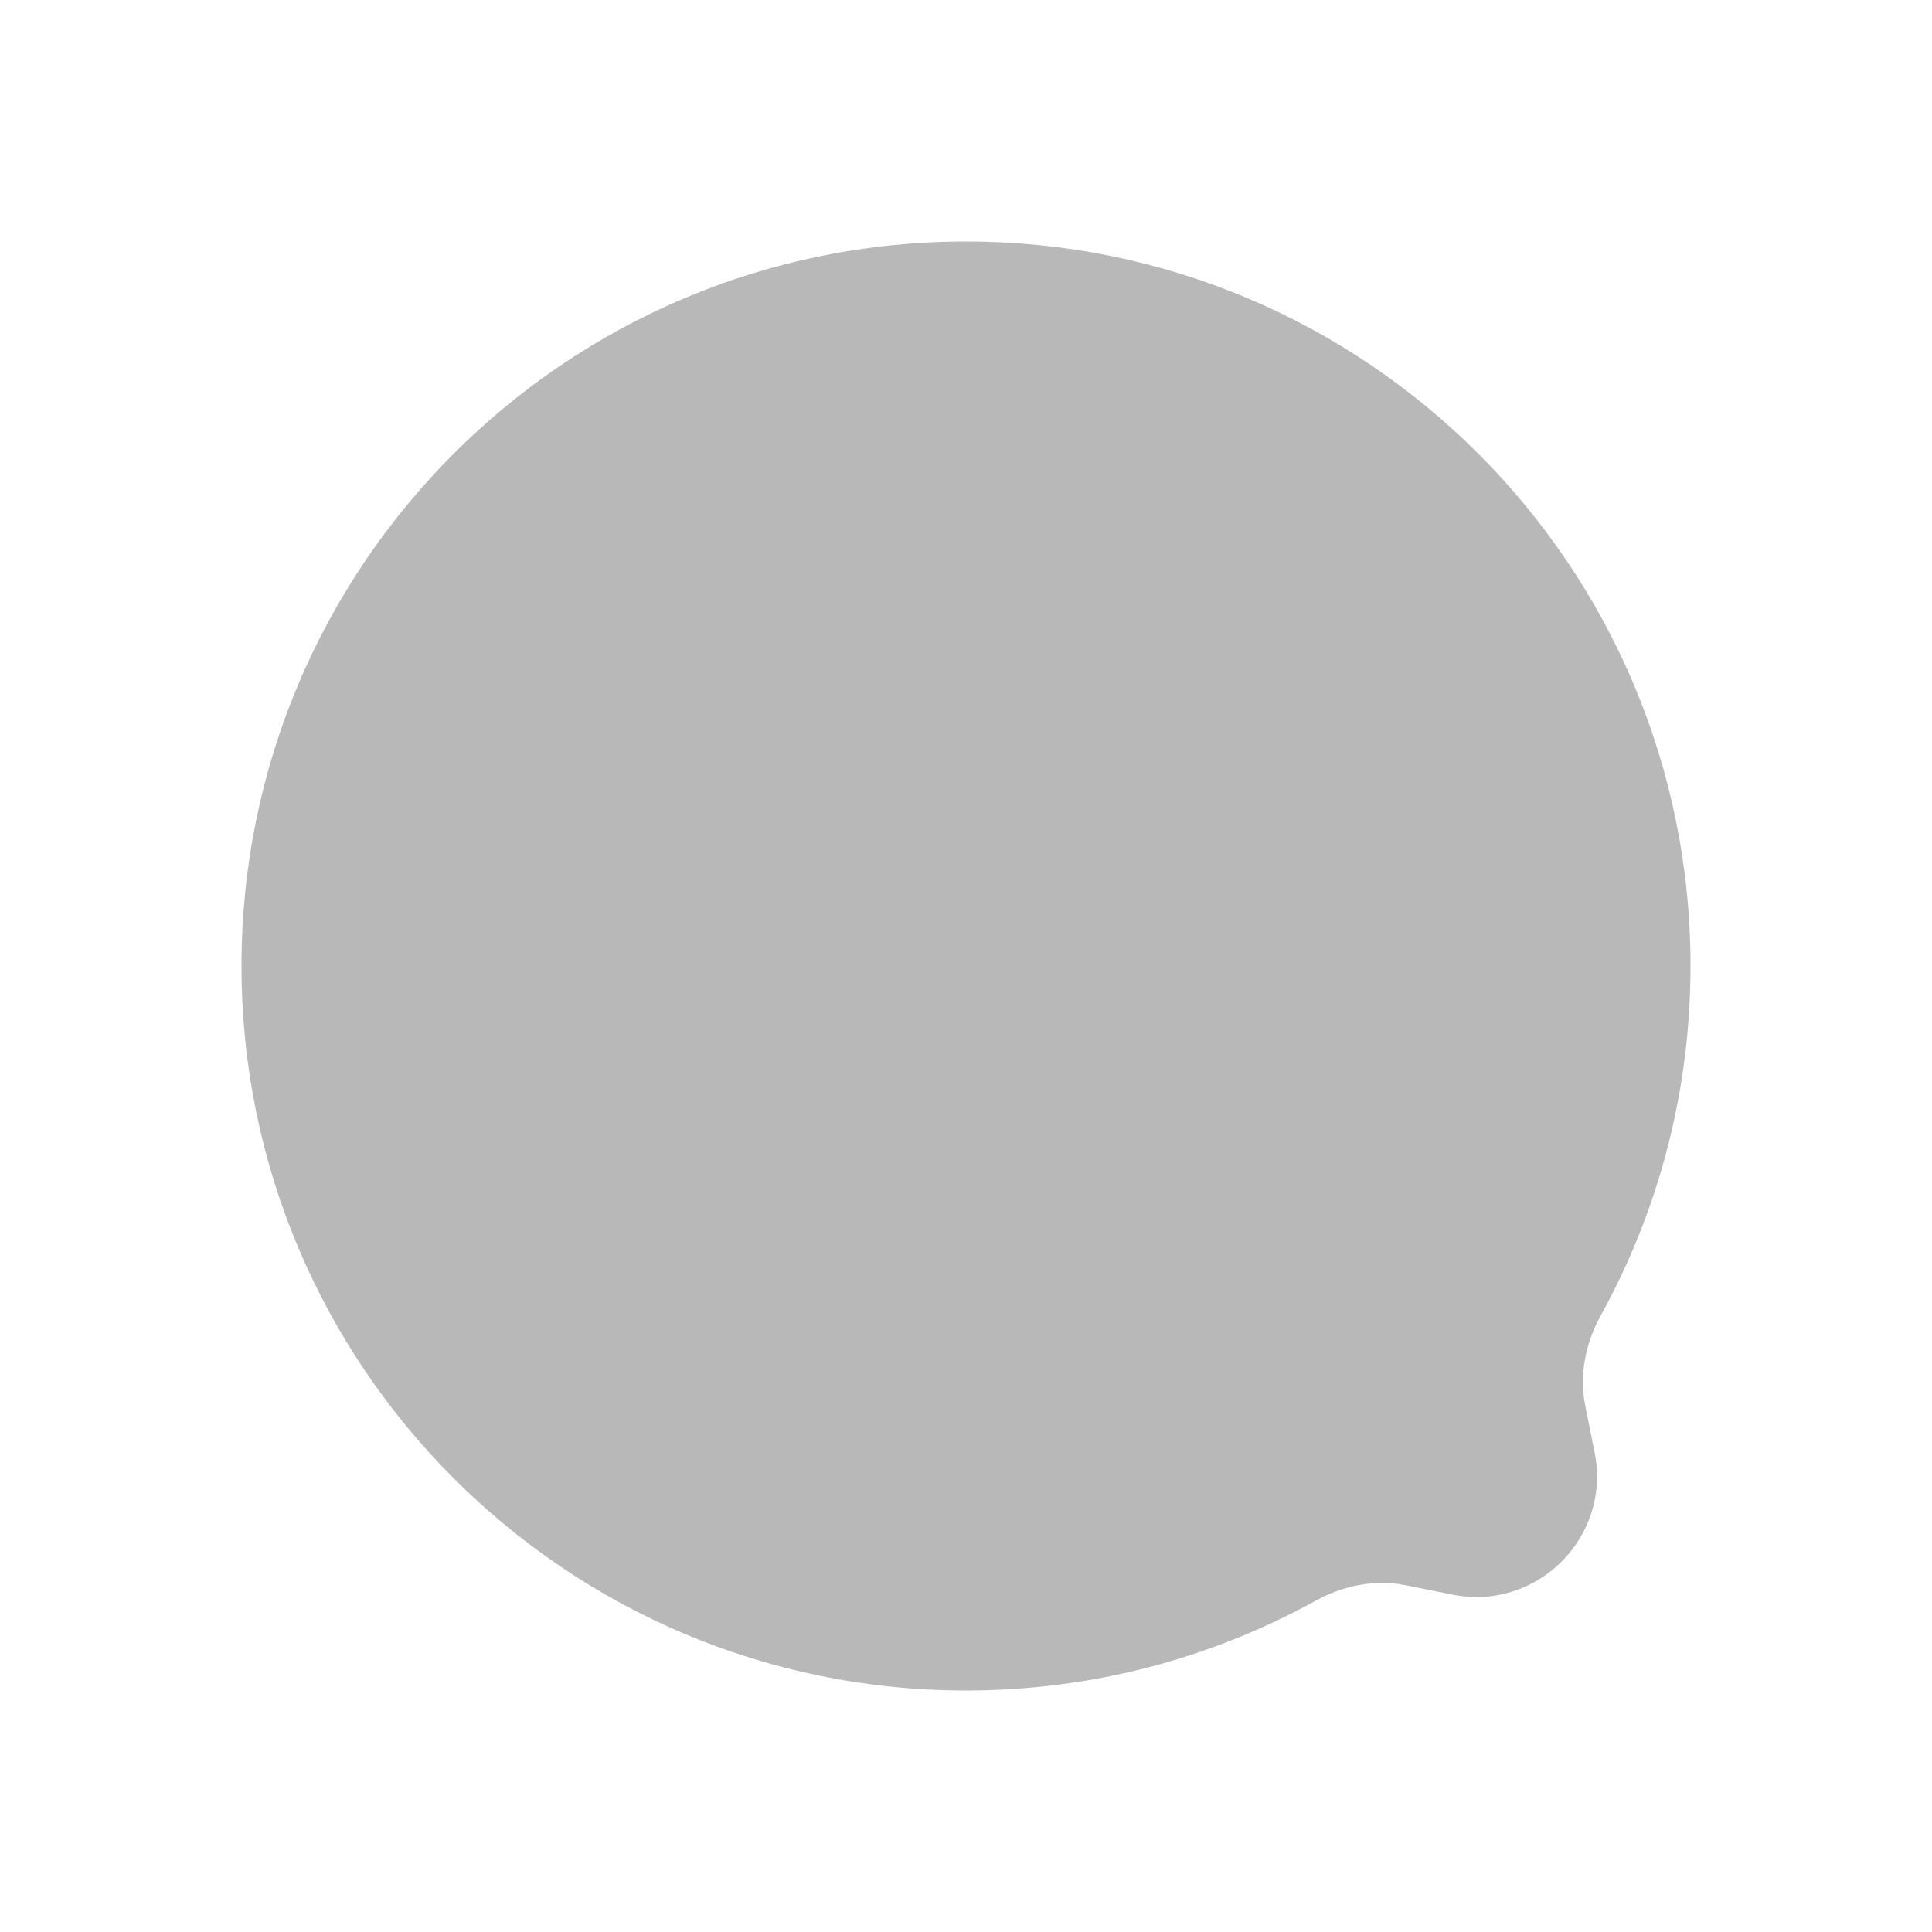 <svg width="16" height="16" viewBox="0 0 16 16" fill="none" xmlns="http://www.w3.org/2000/svg">
  <mask id="mask0_196_5598" style="mask-type:alpha" maskUnits="userSpaceOnUse" x="0" y="0" width="16" height="16">
    <rect width="16" height="16" fill="#D9D9D9" />
  </mask>
  <g mask="url(#mask0_196_5598)">
    <path fill-rule="evenodd" clip-rule="evenodd"
      d="M13.128 11.64C13.077 11.386 13.131 11.123 13.256 10.896C13.73 10.037 14 9.05 14 8C14 4.686 11.314 2 8 2C4.686 2 2 4.686 2 8C2 11.314 4.686 14 8 14C9.05 14 10.037 13.73 10.896 13.256C11.123 13.131 11.386 13.077 11.64 13.128L12.029 13.206C12.729 13.346 13.346 12.729 13.206 12.029L13.128 11.64Z"
      fill="#B8B8B8" />
  </g>
</svg>